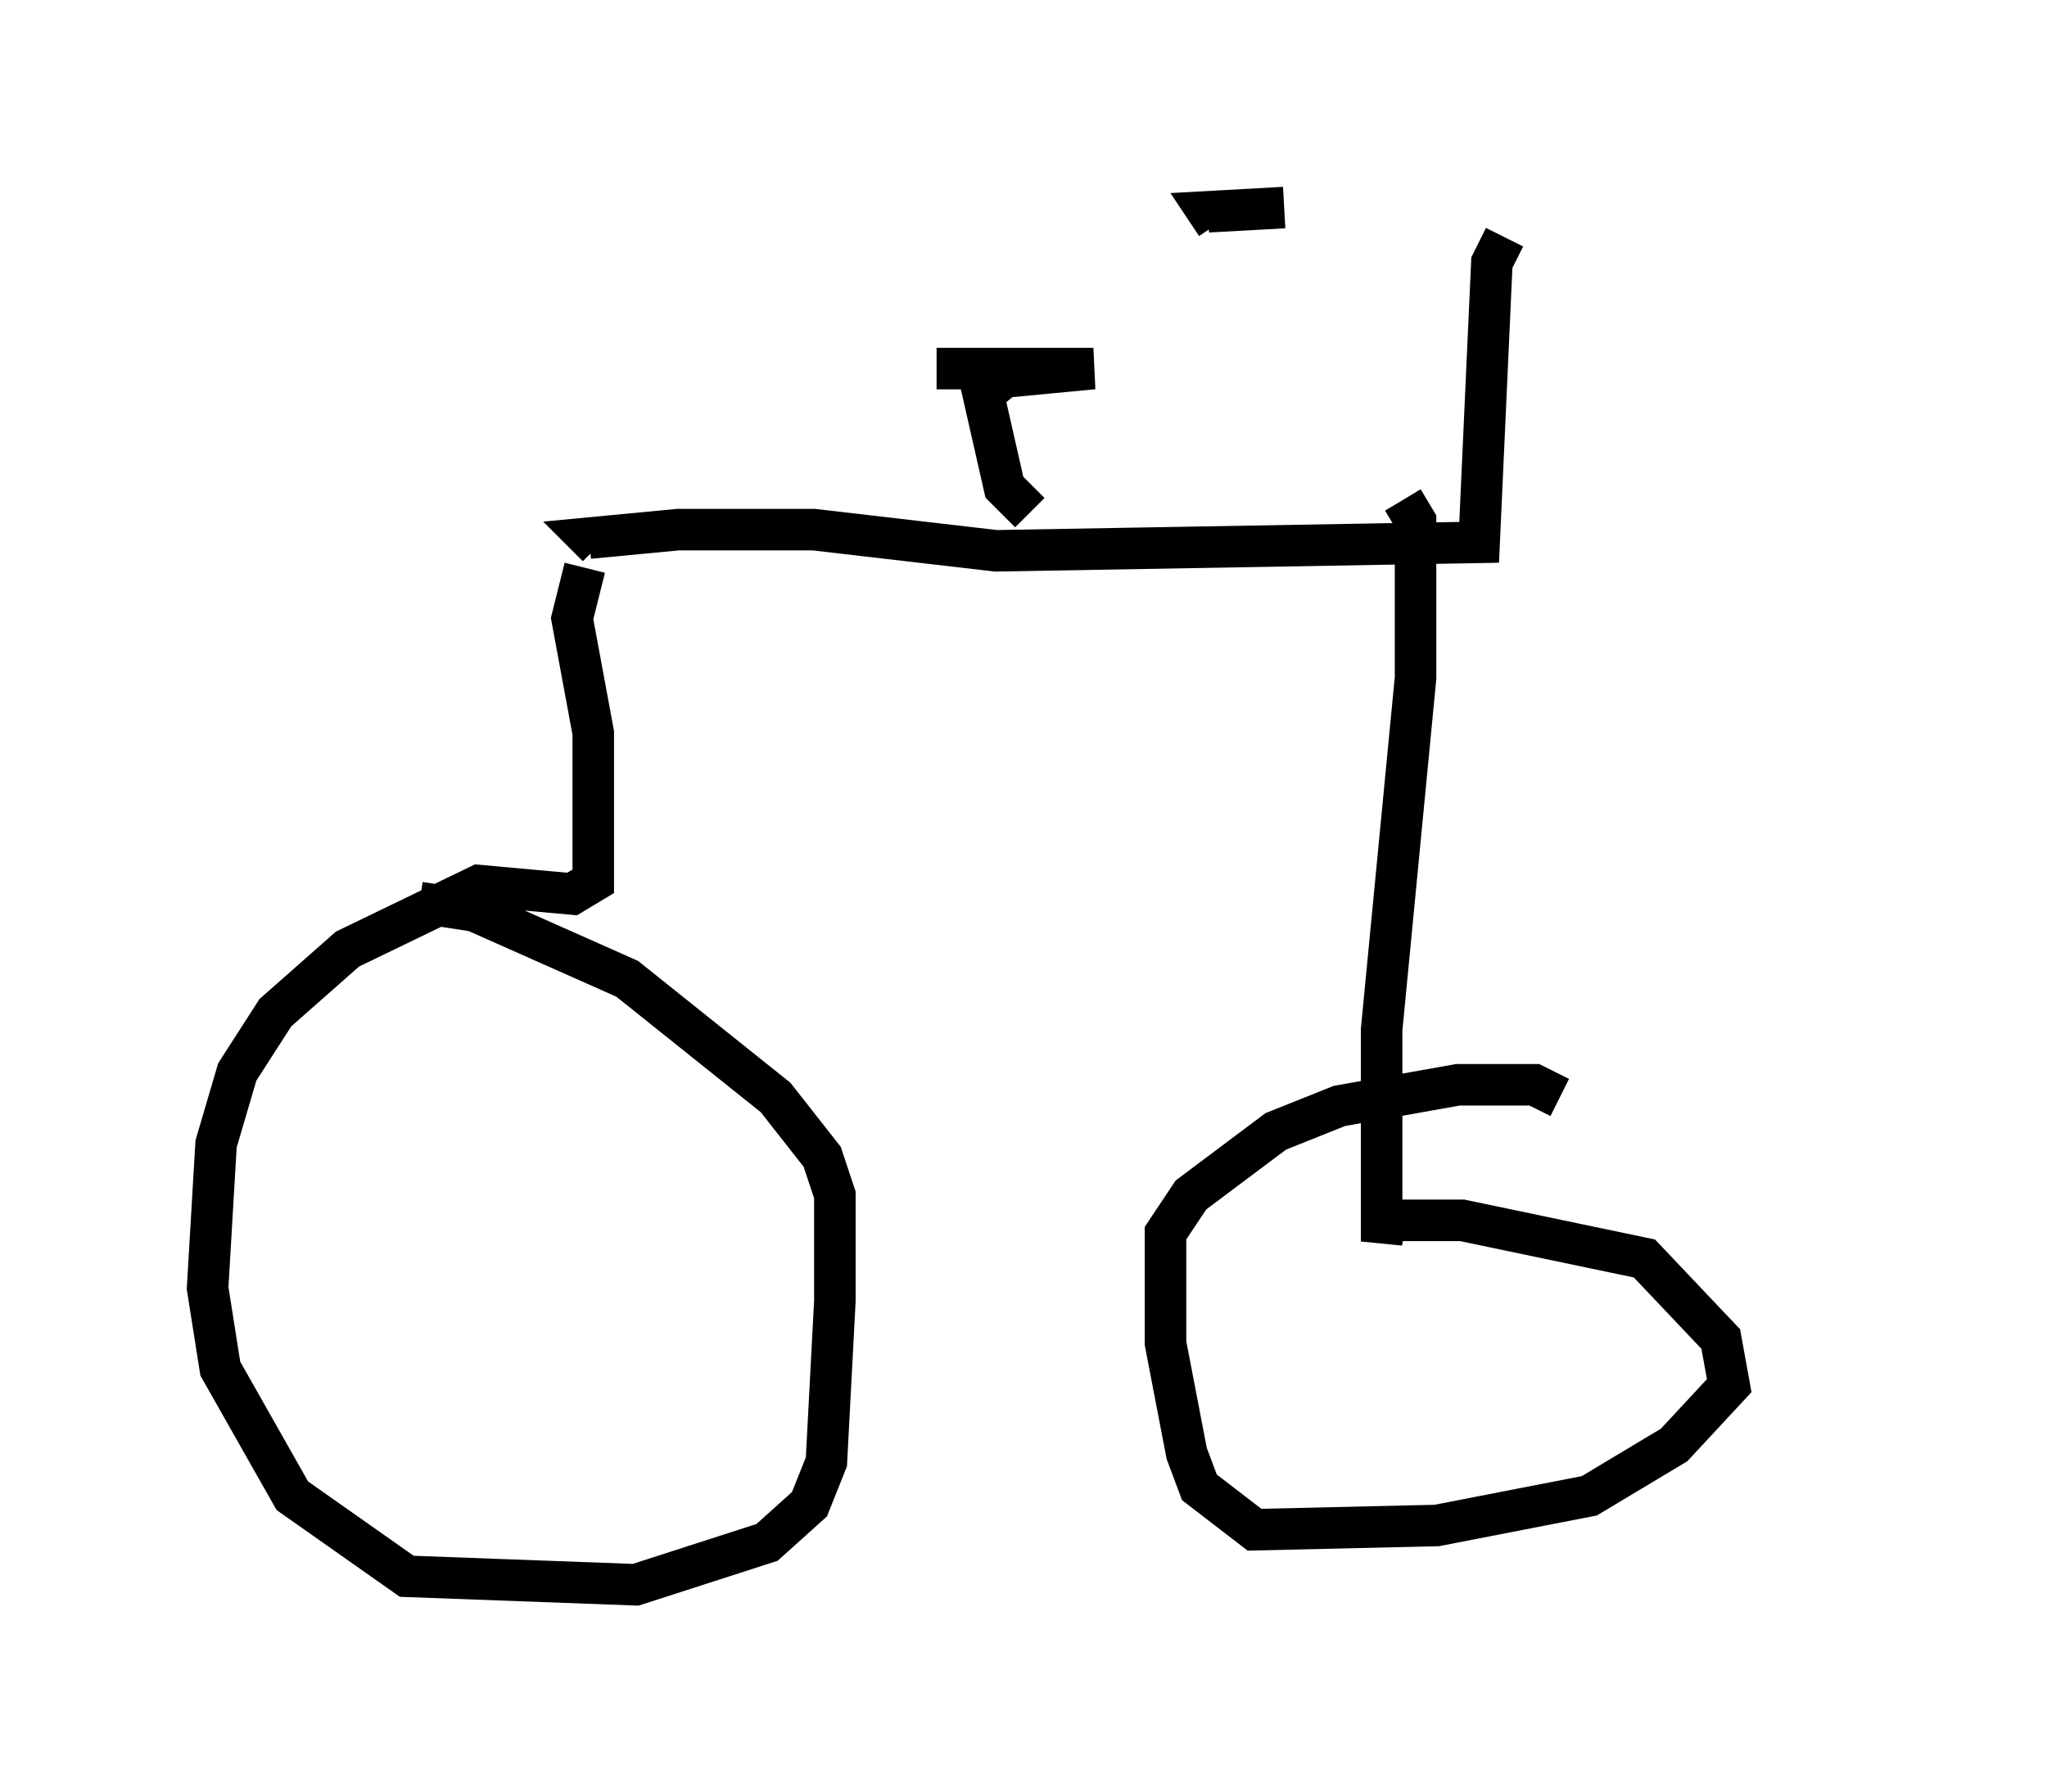 <?xml version="1.0" encoding="utf-8" ?>
<svg baseProfile="full" height="43.177" version="1.1" width="49.303" xmlns="http://www.w3.org/2000/svg" xmlns:ev="http://www.w3.org/2001/xml-events" xmlns:xlink="http://www.w3.org/1999/xlink"><defs /><rect fill="white" height="43.177" width="49.303" x="0" y="0" /><path d="M44.303, 5 m-13.373, 0.0 l-1.838, 0.102 0.204, 0.306 m6.942, 0.306 l-0.306, 0.613 -0.306, 6.738 l-11.638, 0.204 -4.39, -0.51 l-3.267, 0.0 -2.144, 0.204 l0.204, 0.204 m10.413, -0.817 l-0.613, -0.613 -0.51, -2.246 l0.51, -0.408 2.144, -0.204 l-3.777, 0.0 m-8.473, 4.798 l-0.306, 1.225 0.51, 2.756 l0.0, 3.573 -0.51, 0.306 l-2.246, -0.204 -3.165, 1.531 l-1.735, 1.531 -0.919, 1.429 l-0.51, 1.735 -0.204, 3.471 l0.306, 1.94 1.735, 3.063 l2.756, 1.94 5.513, 0.204 l3.165, -1.021 1.021, -0.919 l0.408, -1.021 0.204, -3.879 l0.0, -2.552 -0.306, -0.919 l-1.123, -1.429 -3.573, -2.858 l-3.675, -1.633 -1.327, -0.204 m23.684, -9.698 l0.306, 0.51 0.0, 3.777 l-0.817, 8.473 0.0, 5.104 l0.102, -0.51 1.838, 0.0 l4.39, 0.919 1.838, 1.94 l0.204, 1.123 -1.327, 1.429 l-2.042, 1.225 -3.675, 0.715 l-4.39, 0.102 -1.327, -1.021 l-0.306, -0.817 -0.51, -2.654 l0.0, -2.654 0.613, -0.919 l2.042, -1.531 1.531, -0.613 l2.858, -0.51 1.838, 0.0 l0.613, 0.306 " fill="none" stroke="black" stroke-width="1" /></svg>